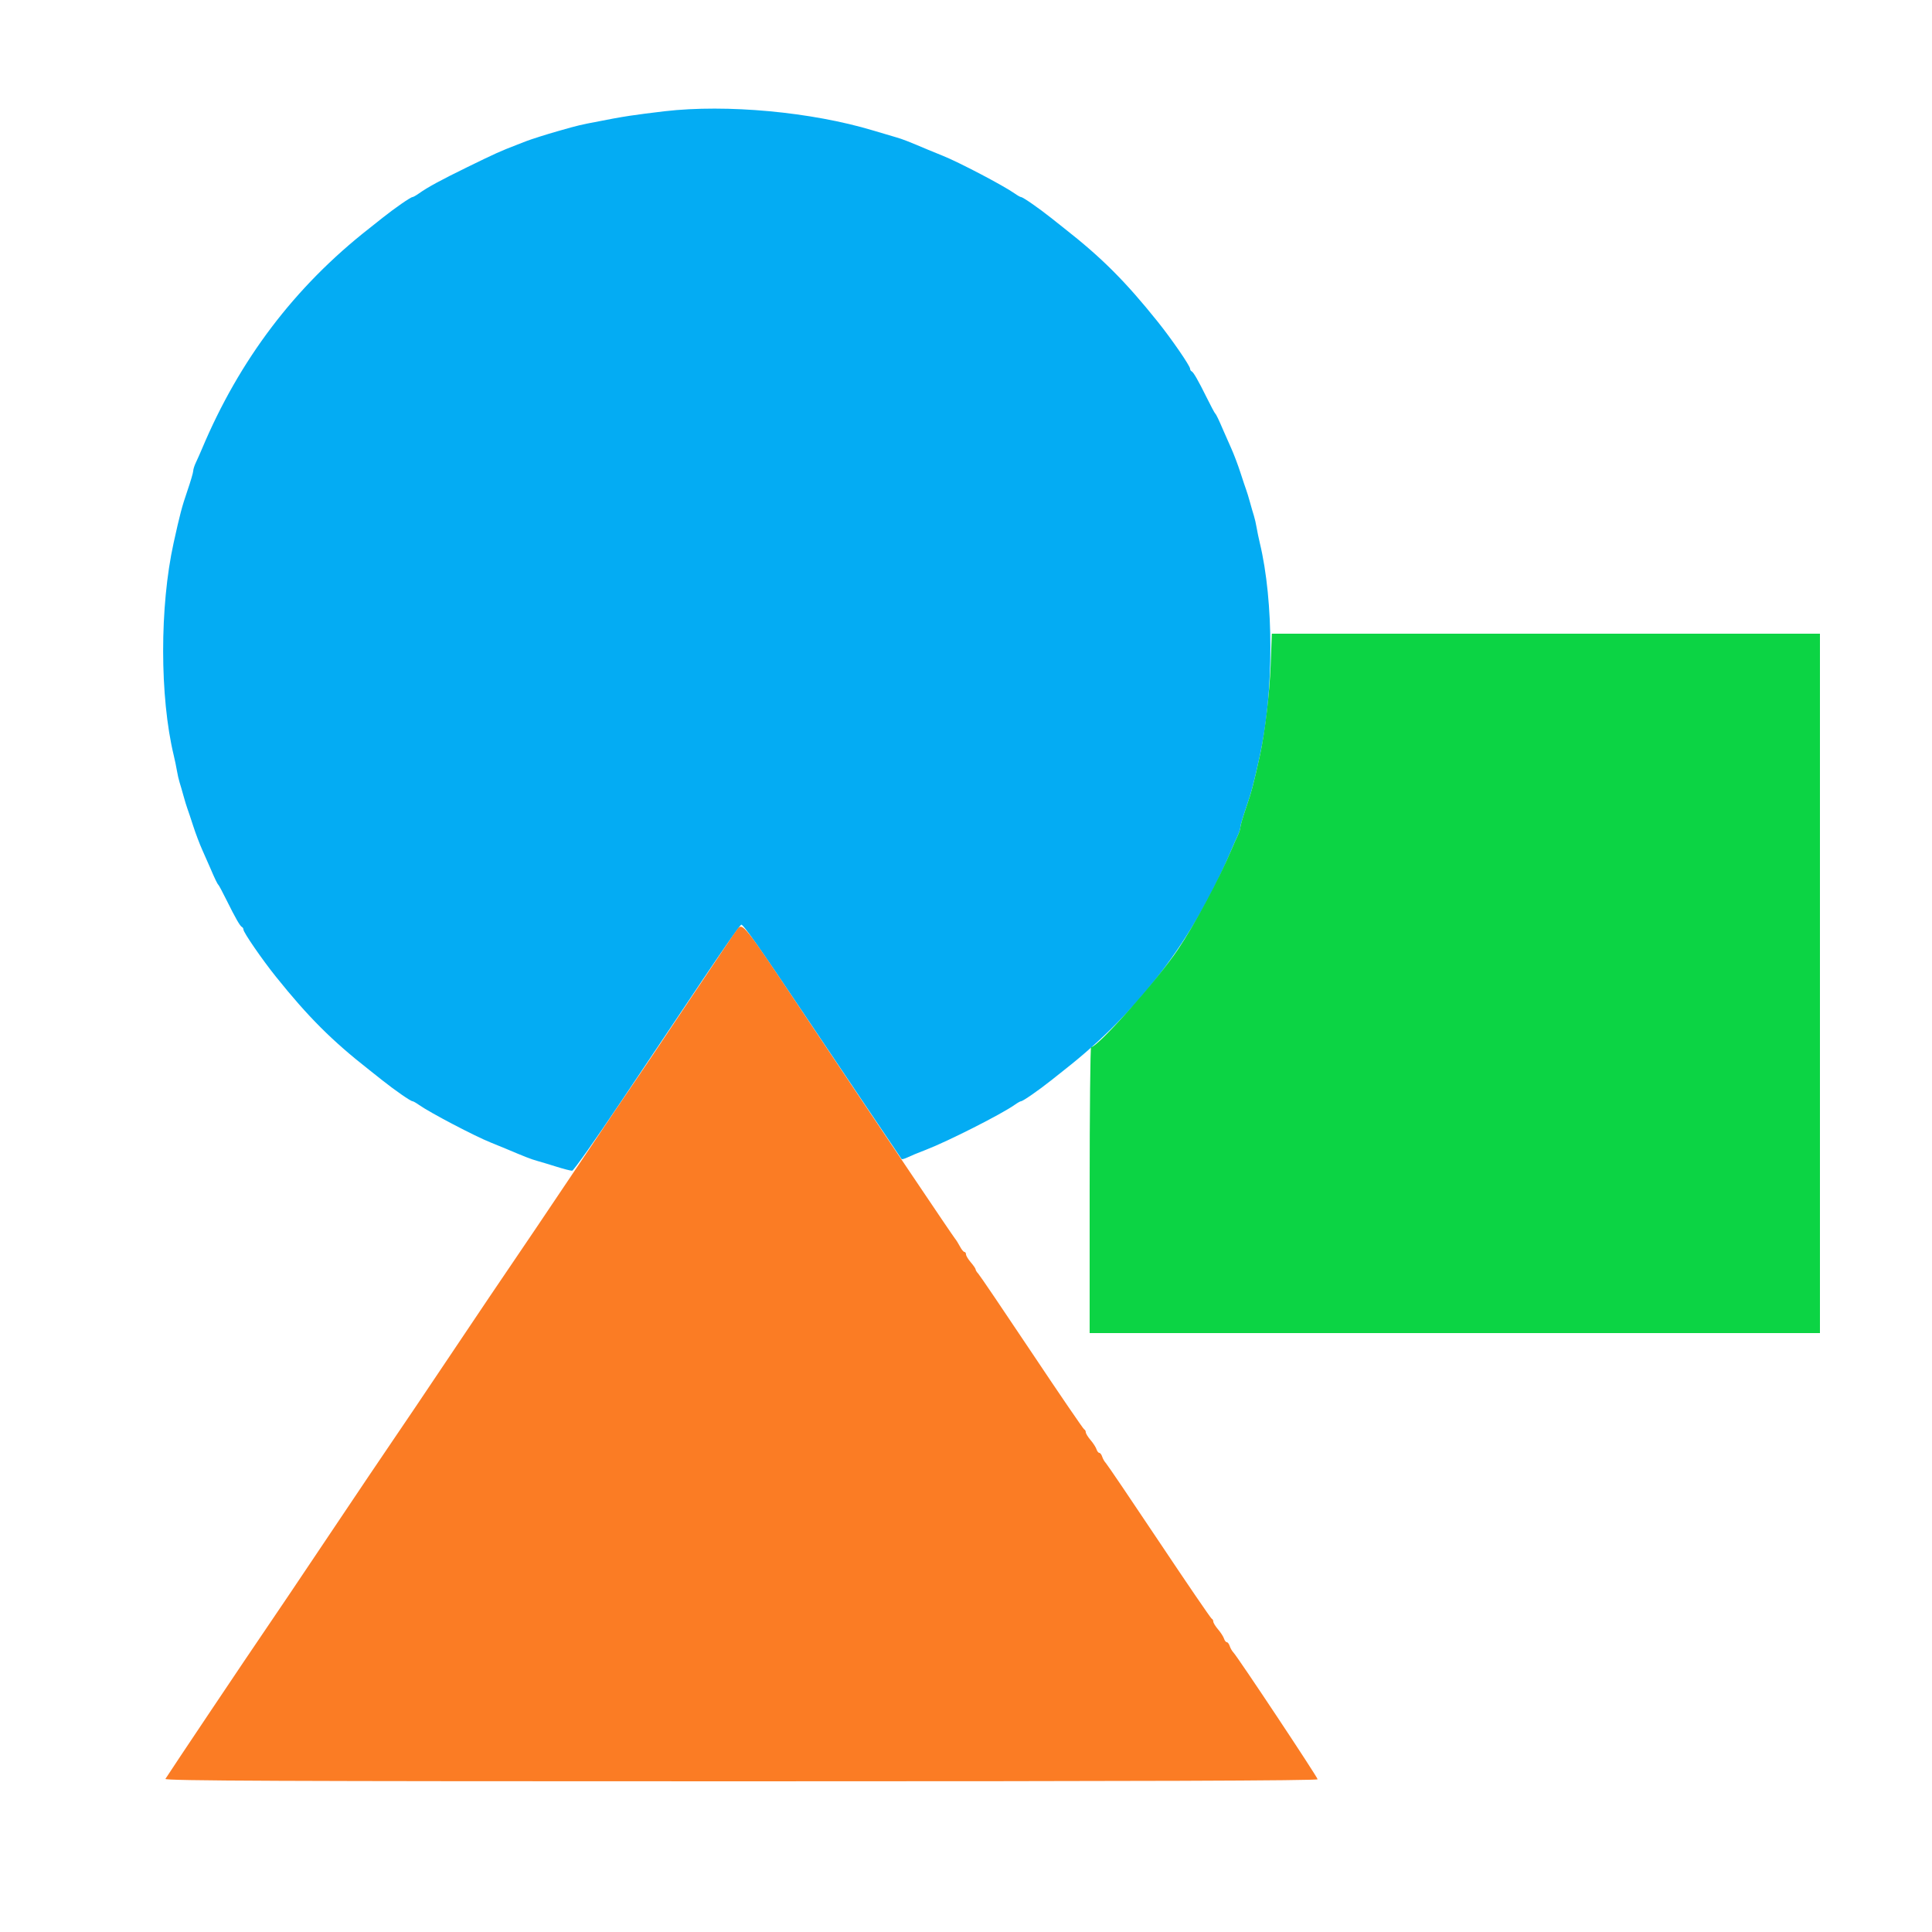 <svg id="svg" version="1.1" xmlns="http://www.w3.org/2000/svg" xmlns:xlink="http://www.w3.org/1999/xlink" width="400" height="400" viewBox="0, 0, 400,400"><g id="svgg"><path id="path0" d="M137.600 23.031 C 135.070 23.324,131.830 23.744,130.400 23.966 C 128.012 24.336,126.731 24.571,121.600 25.579 C 120.610 25.774,119.080 26.138,118.200 26.389 C 117.320 26.640,116.060 26.996,115.400 27.181 C 113.397 27.741,109.855 28.866,108.900 29.244 C 108.405 29.440,107.595 29.756,107.100 29.946 C 103.561 31.309,102.713 31.691,96.800 34.579 C 91.235 37.299,88.581 38.741,86.738 40.047 C 86.154 40.461,85.557 40.800,85.410 40.800 C 85.028 40.800,81.766 43.058,79.200 45.099 C 77.990 46.062,76.727 47.063,76.394 47.325 C 60.997 59.397,49.558 74.494,41.785 93.000 C 41.415 93.880,40.862 95.123,40.556 95.761 C 40.250 96.400,40.000 97.189,40.000 97.514 C 40.000 97.839,39.449 99.711,38.775 101.674 C 37.669 104.895,37.260 106.444,35.946 112.400 C 33.043 125.561,33.055 144.286,35.973 156.400 C 36.211 157.390,36.510 158.830,36.636 159.600 C 36.763 160.370,37.011 161.450,37.187 162.000 C 37.363 162.550,37.729 163.810,37.999 164.800 C 38.270 165.790,38.627 166.960,38.793 167.400 C 38.959 167.840,39.501 169.458,39.996 170.995 C 40.492 172.533,41.345 174.783,41.892 175.995 C 42.439 177.208,43.155 178.830,43.484 179.600 C 44.485 181.946,44.988 182.990,45.217 183.200 C 45.338 183.310,46.105 184.750,46.922 186.400 C 48.754 190.098,49.708 191.759,50.100 191.933 C 50.265 192.007,50.400 192.240,50.400 192.451 C 50.400 193.041,54.243 198.623,57.112 202.200 C 63.824 210.569,68.697 215.440,76.394 221.475 C 76.727 221.737,77.990 222.738,79.200 223.701 C 81.766 225.742,85.028 228.000,85.410 228.000 C 85.557 228.000,86.154 228.339,86.738 228.753 C 88.991 230.351,98.330 235.248,101.625 236.559 C 102.601 236.948,103.940 237.494,104.600 237.774 C 108.691 239.508,109.949 239.998,111.200 240.345 C 111.970 240.558,113.794 241.108,115.253 241.566 C 116.711 242.025,118.151 242.393,118.453 242.385 C 118.754 242.376,123.307 235.941,128.572 228.085 C 133.837 220.228,141.487 208.814,145.572 202.719 C 149.657 196.625,153.205 191.553,153.456 191.449 C 153.831 191.293,157.040 195.864,167.200 211.028 C 173.080 219.804,186.554 239.842,186.660 239.967 C 186.738 240.059,187.251 239.924,187.801 239.667 C 188.777 239.211,189.884 238.753,191.700 238.054 C 196.226 236.311,207.344 230.680,210.062 228.753 C 210.646 228.339,211.243 228.000,211.390 228.000 C 211.772 228.000,215.034 225.742,217.600 223.701 C 218.810 222.738,220.073 221.737,220.406 221.475 C 235.803 209.403,247.242 194.306,255.015 175.800 C 255.385 174.920,255.938 173.677,256.244 173.039 C 256.550 172.400,256.800 171.611,256.800 171.286 C 256.800 170.961,257.351 169.089,258.025 167.126 C 259.131 163.905,259.540 162.356,260.854 156.400 C 263.757 143.239,263.745 124.514,260.827 112.400 C 260.589 111.410,260.290 109.970,260.164 109.200 C 260.037 108.430,259.789 107.350,259.613 106.800 C 259.437 106.250,259.071 104.990,258.801 104.000 C 258.530 103.010,258.173 101.840,258.007 101.400 C 257.841 100.960,257.299 99.342,256.804 97.805 C 256.308 96.267,255.455 94.017,254.908 92.805 C 254.361 91.592,253.645 89.970,253.316 89.200 C 252.315 86.854,251.812 85.810,251.583 85.600 C 251.462 85.490,250.695 84.050,249.878 82.400 C 248.046 78.702,247.092 77.041,246.700 76.867 C 246.535 76.793,246.400 76.560,246.400 76.349 C 246.400 75.759,242.557 70.177,239.688 66.600 C 232.976 58.231,228.103 53.360,220.406 47.325 C 220.073 47.063,218.810 46.062,217.600 45.099 C 215.034 43.058,211.772 40.800,211.390 40.800 C 211.243 40.800,210.646 40.461,210.062 40.047 C 207.809 38.449,198.470 33.552,195.175 32.241 C 194.199 31.852,192.860 31.306,192.200 31.026 C 188.132 29.302,186.851 28.801,185.600 28.446 C 184.830 28.227,182.670 27.588,180.800 27.024 C 168.001 23.167,150.457 21.546,137.600 23.031 " stroke="none" fill="#04acf3" fill-rule="evenodd"></path><path id="path1" d="M152.719 192.300 C 152.386 192.685,147.736 199.570,142.384 207.600 C 137.032 215.630,131.957 223.190,131.107 224.400 C 130.256 225.610,124.914 233.530,119.235 242.000 C 113.556 250.470,107.609 259.290,106.020 261.600 C 104.430 263.910,98.851 272.190,93.622 280.000 C 88.392 287.810,82.812 296.090,81.221 298.400 C 79.631 300.710,73.691 309.530,68.022 318.000 C 62.353 326.470,56.413 335.290,54.823 337.600 C 51.978 341.731,34.828 367.323,34.249 368.300 C 34.012 368.700,57.946 368.800,153.376 368.800 C 236.193 368.800,272.800 368.672,272.800 368.382 C 272.800 367.954,256.231 343.007,255.343 342.098 C 255.073 341.821,254.738 341.236,254.599 340.798 C 254.460 340.359,254.190 340.000,254.000 340.000 C 253.810 340.000,253.547 339.662,253.416 339.249 C 253.284 338.836,252.733 337.981,252.189 337.349 C 251.646 336.717,251.201 335.990,251.200 335.733 C 251.200 335.477,251.050 335.207,250.868 335.133 C 250.685 335.060,245.788 327.890,239.987 319.200 C 234.185 310.510,229.217 303.174,228.945 302.898 C 228.674 302.621,228.338 302.036,228.199 301.598 C 228.060 301.159,227.790 300.800,227.600 300.800 C 227.410 300.800,227.147 300.462,227.016 300.049 C 226.884 299.636,226.333 298.781,225.789 298.149 C 225.246 297.517,224.801 296.790,224.800 296.533 C 224.800 296.277,224.650 296.007,224.468 295.933 C 224.285 295.860,219.388 288.690,213.587 280.000 C 207.785 271.310,202.805 263.962,202.519 263.671 C 202.234 263.381,202.000 263.004,202.000 262.834 C 202.000 262.664,201.550 262.001,201.000 261.362 C 200.451 260.723,200.001 259.975,200.000 259.700 C 200.000 259.425,199.850 259.200,199.668 259.200 C 199.485 259.200,199.080 258.708,198.768 258.106 C 198.455 257.504,197.977 256.739,197.703 256.406 C 197.158 255.740,183.069 234.792,165.494 208.513 C 154.030 191.370,153.788 191.063,152.719 192.300 " stroke="none" fill="#fb7c24" fill-rule="evenodd"></path><path id="path2" d="M263.074 137.700 C 262.853 143.591,261.889 151.704,260.854 156.400 C 259.540 162.356,259.131 163.905,258.025 167.126 C 257.351 169.089,256.800 170.961,256.800 171.286 C 256.800 171.611,256.550 172.400,256.244 173.039 C 255.938 173.677,255.385 174.920,255.015 175.800 C 252.435 181.943,247.368 191.397,243.866 196.600 C 239.580 202.970,227.289 216.787,225.900 216.798 C 225.735 216.799,225.600 230.120,225.600 246.400 L 225.600 276.000 301.200 276.000 L 376.800 276.000 376.800 203.600 L 376.800 131.200 320.059 131.200 L 263.318 131.200 263.074 137.700 " stroke="none" fill="#0cd444" fill-rule="evenodd"></path></g></svg>
